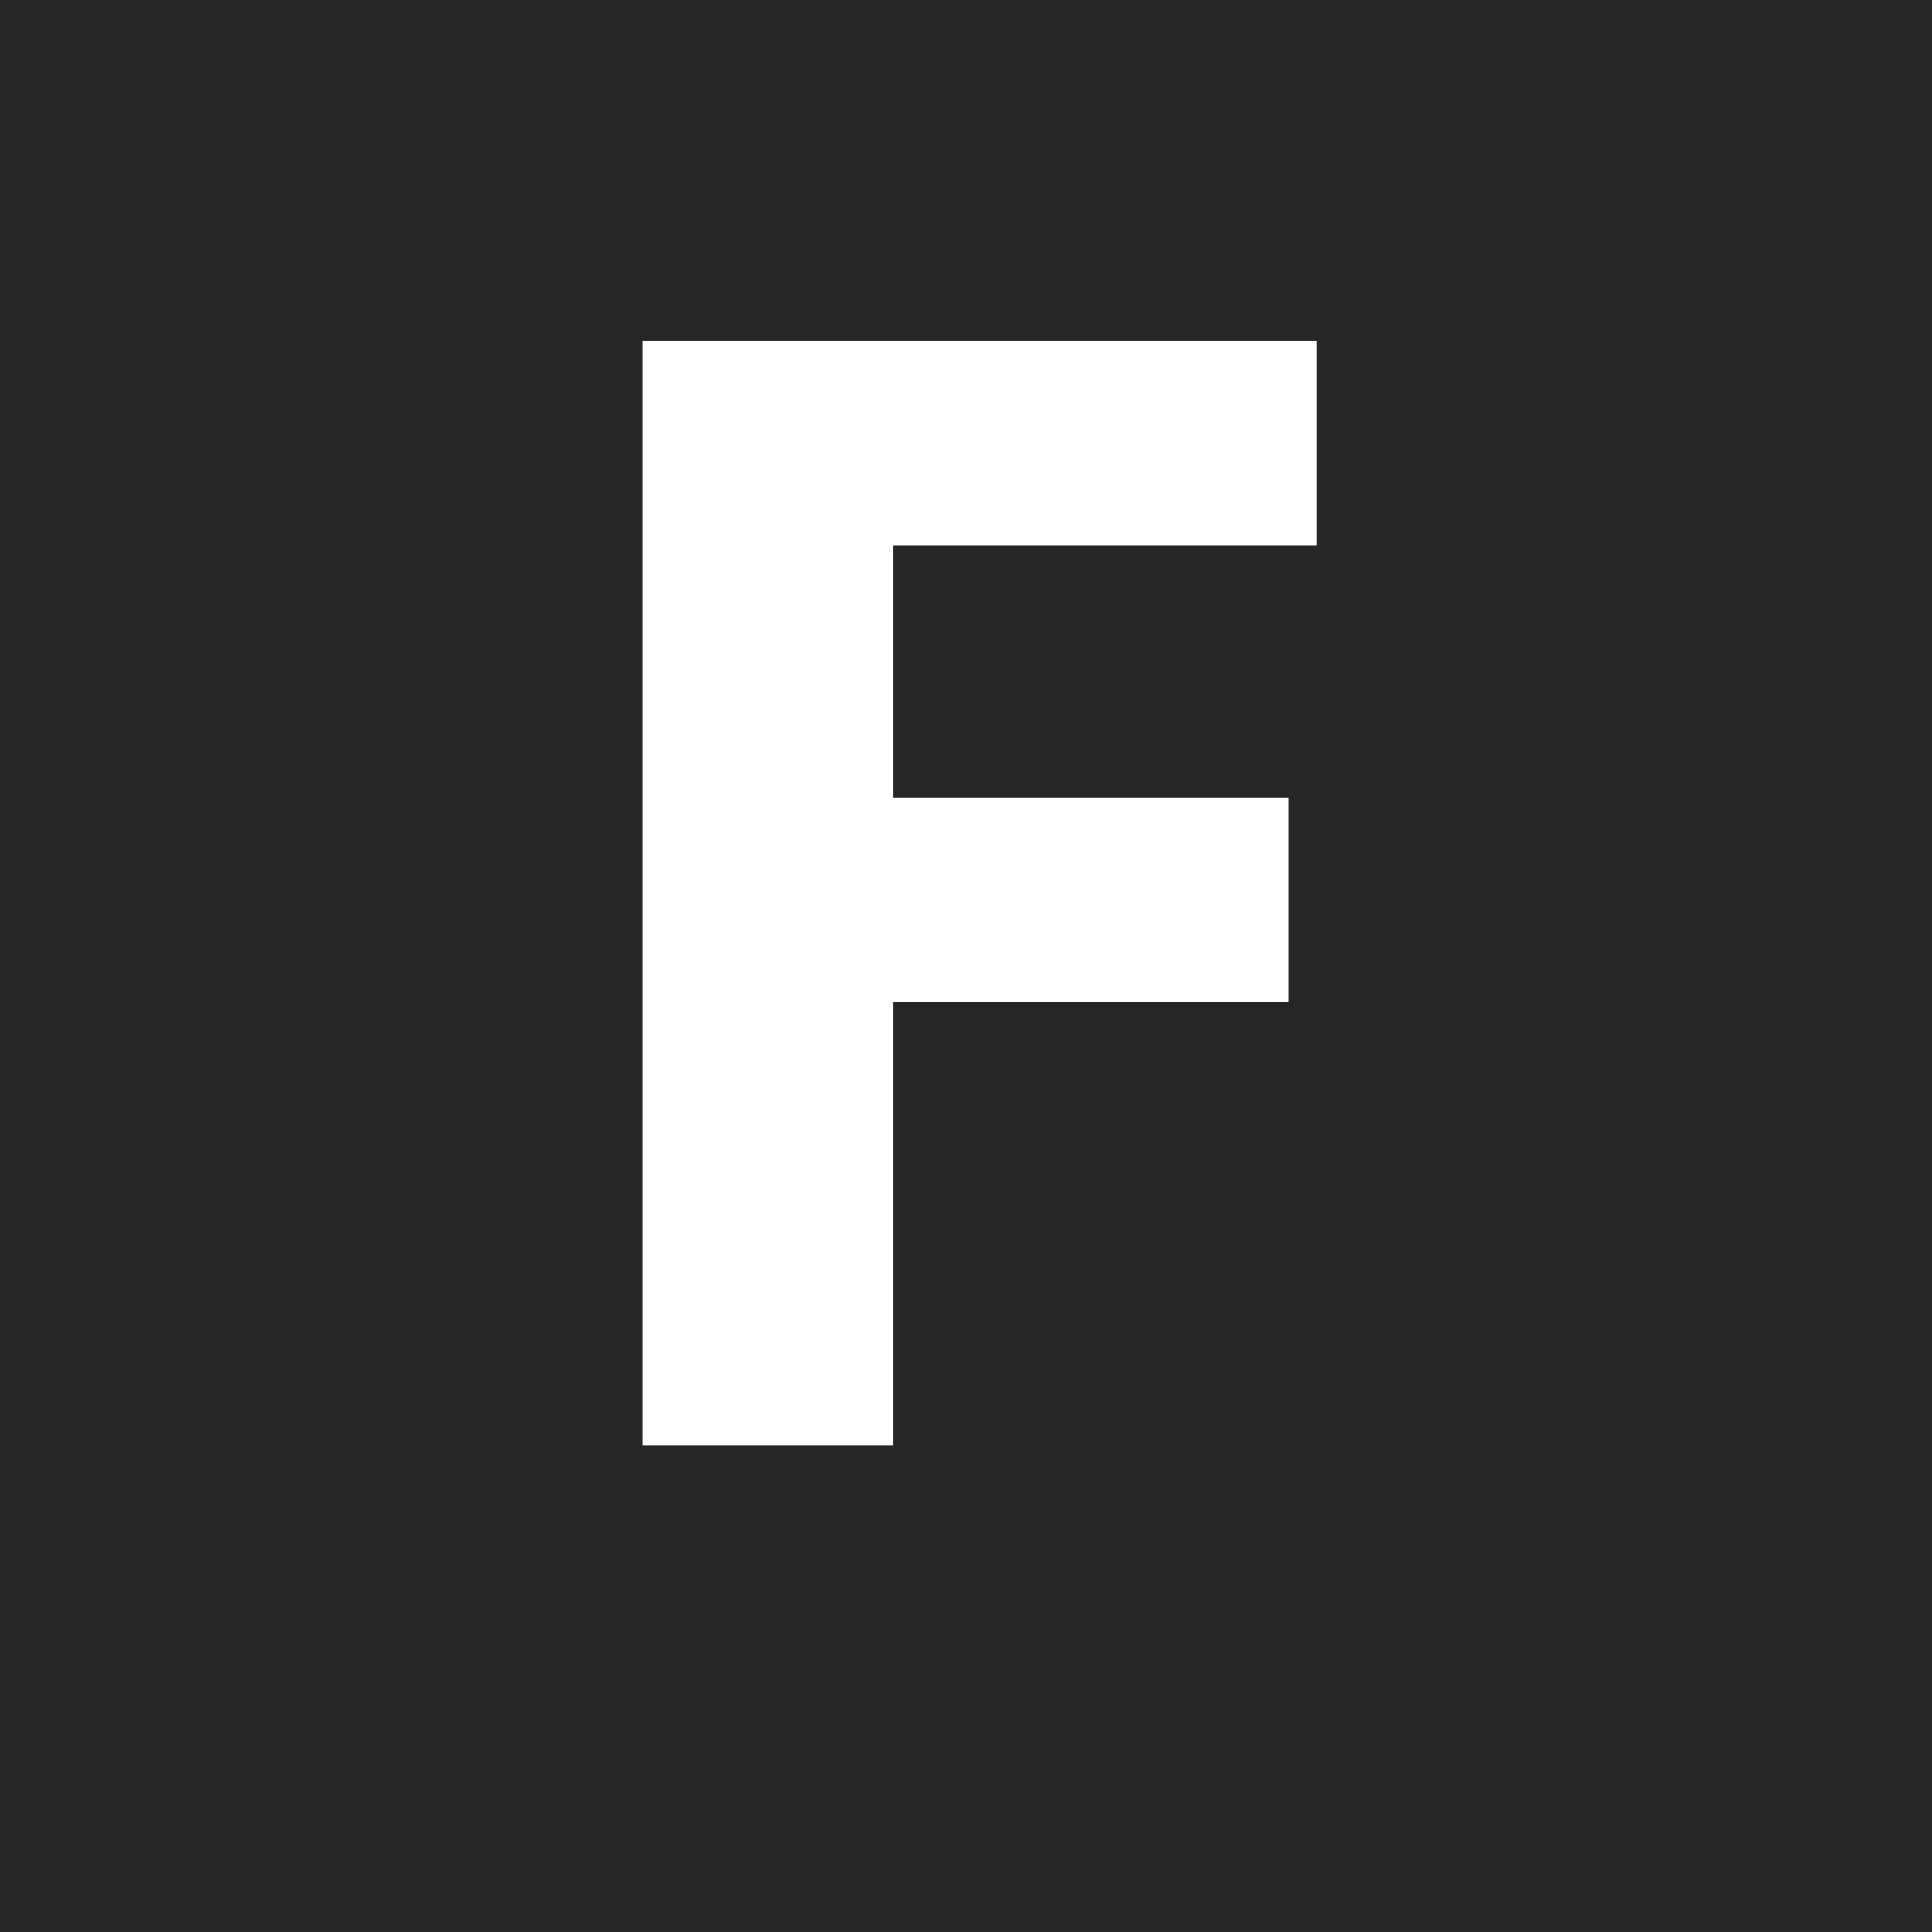 <svg id="Layer_1" data-name="Layer 1" xmlns="http://www.w3.org/2000/svg" viewBox="0 0 28.35 28.35"><defs><style>.cls-1{fill:#272525;}</style></defs><title>F</title><path class="cls-1" d="M0,0V28.35H28.35V0ZM19.32,8H13.11v3.7h5.8v3h-5.8v6.51H9.43V5h9.89Z"/></svg>
